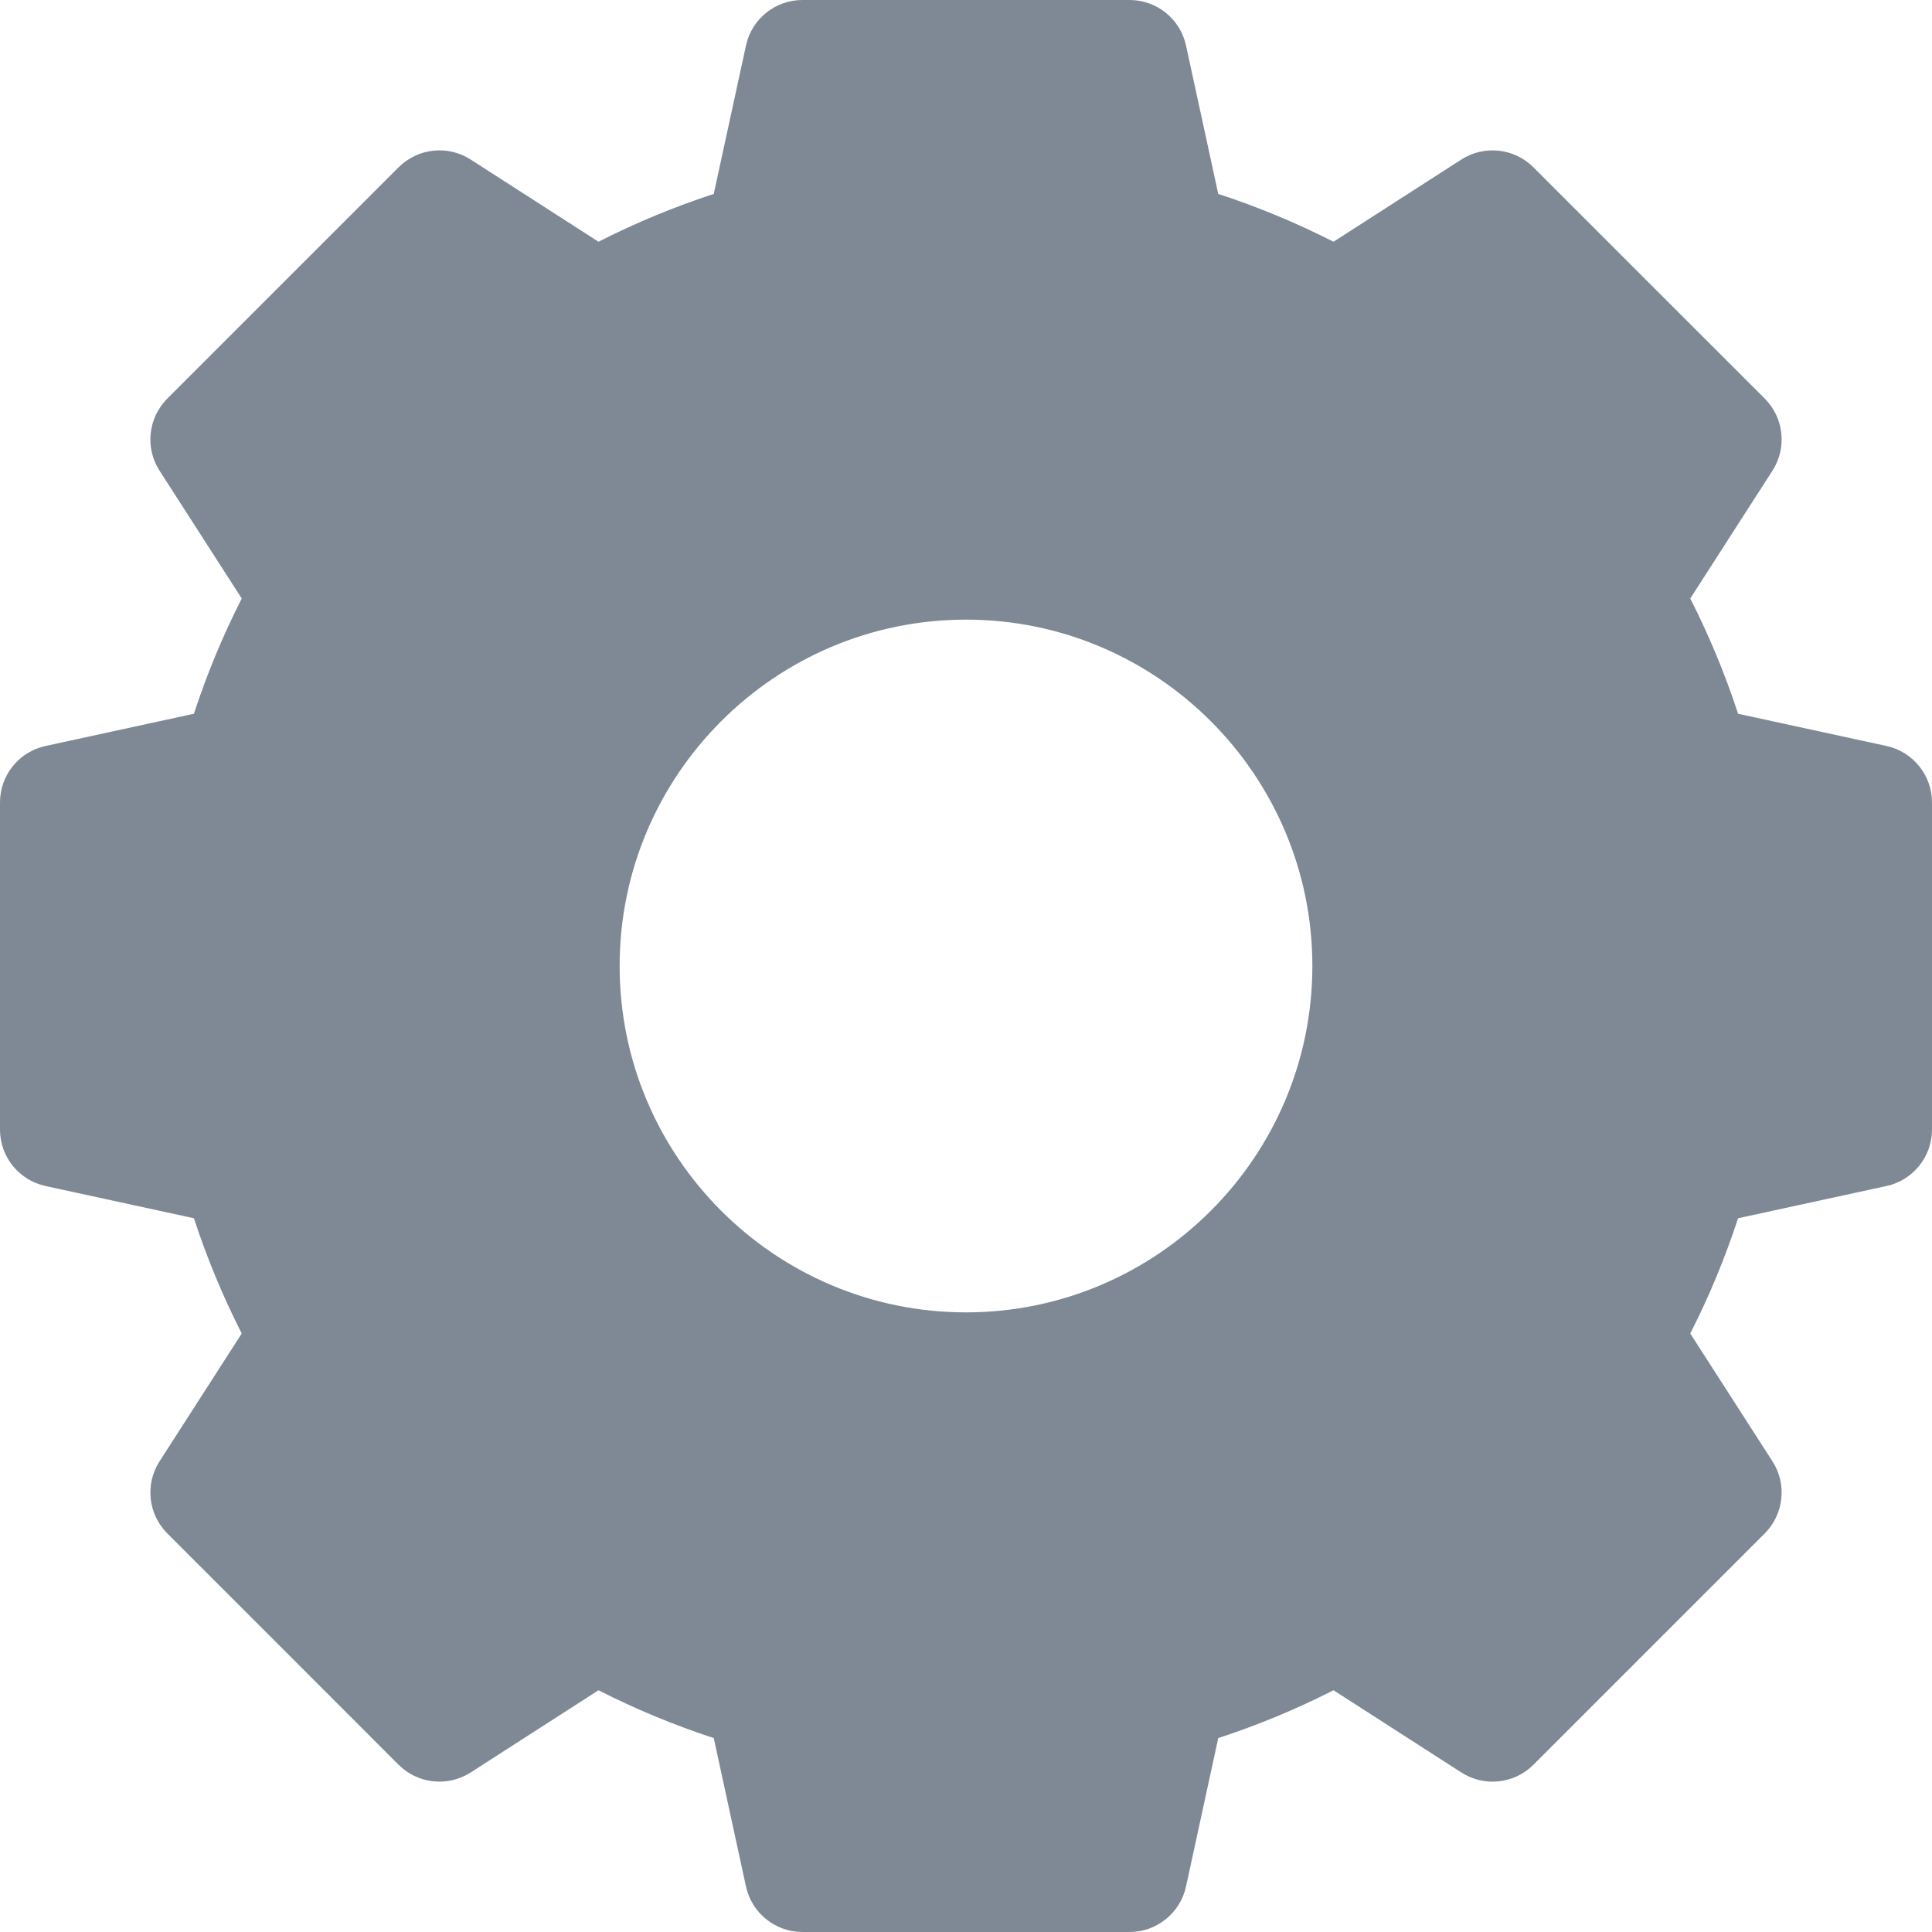 <svg width="32" height="32" viewBox="0 0 32 32" fill="none" xmlns="http://www.w3.org/2000/svg">
<g clip-path="url(#clip0)">
<path d="M31.247 12.356L28.788 11.822C28.574 11.167 28.309 10.528 27.996 9.913L29.358 7.795C29.601 7.417 29.547 6.92 29.23 6.602L25.398 2.771C25.08 2.453 24.583 2.399 24.205 2.642L22.087 4.004C21.472 3.691 20.833 3.426 20.178 3.212L19.644 0.753C19.548 0.313 19.159 0 18.709 0H13.291C12.841 0 12.452 0.313 12.356 0.753L11.822 3.212C11.167 3.426 10.528 3.691 9.913 4.004L7.795 2.642C7.417 2.399 6.92 2.453 6.602 2.771L2.771 6.602C2.453 6.92 2.399 7.417 2.642 7.795L4.004 9.913C3.691 10.528 3.426 11.167 3.212 11.822L0.753 12.356C0.313 12.452 0 12.841 0 13.291V18.709C0 19.159 0.313 19.548 0.753 19.644L3.212 20.178C3.426 20.833 3.691 21.472 4.004 22.087L2.642 24.205C2.399 24.583 2.453 25.08 2.771 25.398L6.602 29.23C6.92 29.547 7.417 29.601 7.795 29.358L9.913 27.996C10.528 28.309 11.167 28.574 11.822 28.788L12.356 31.247C12.452 31.686 12.841 32 13.291 32H18.709C19.159 32 19.548 31.686 19.644 31.247L20.178 28.788C20.833 28.574 21.472 28.309 22.087 27.996L24.205 29.358C24.583 29.601 25.08 29.548 25.398 29.23L29.23 25.398C29.547 25.08 29.601 24.583 29.358 24.205L27.996 22.087C28.309 21.472 28.574 20.833 28.788 20.178L31.247 19.644C31.686 19.548 32 19.159 32 18.709V13.291C32 12.841 31.686 12.452 31.247 12.356ZM21.737 16C21.737 19.163 19.163 21.737 16 21.737C12.837 21.737 10.263 19.163 10.263 16C10.263 12.837 12.837 10.263 16 10.263C19.163 10.263 21.737 12.837 21.737 16Z" fill="#7E8995"/>
</g>
<defs>
<clipPath id="clip0">
<rect width="32" height="32" fill="white"/>
</clipPath>
</defs>
</svg>
